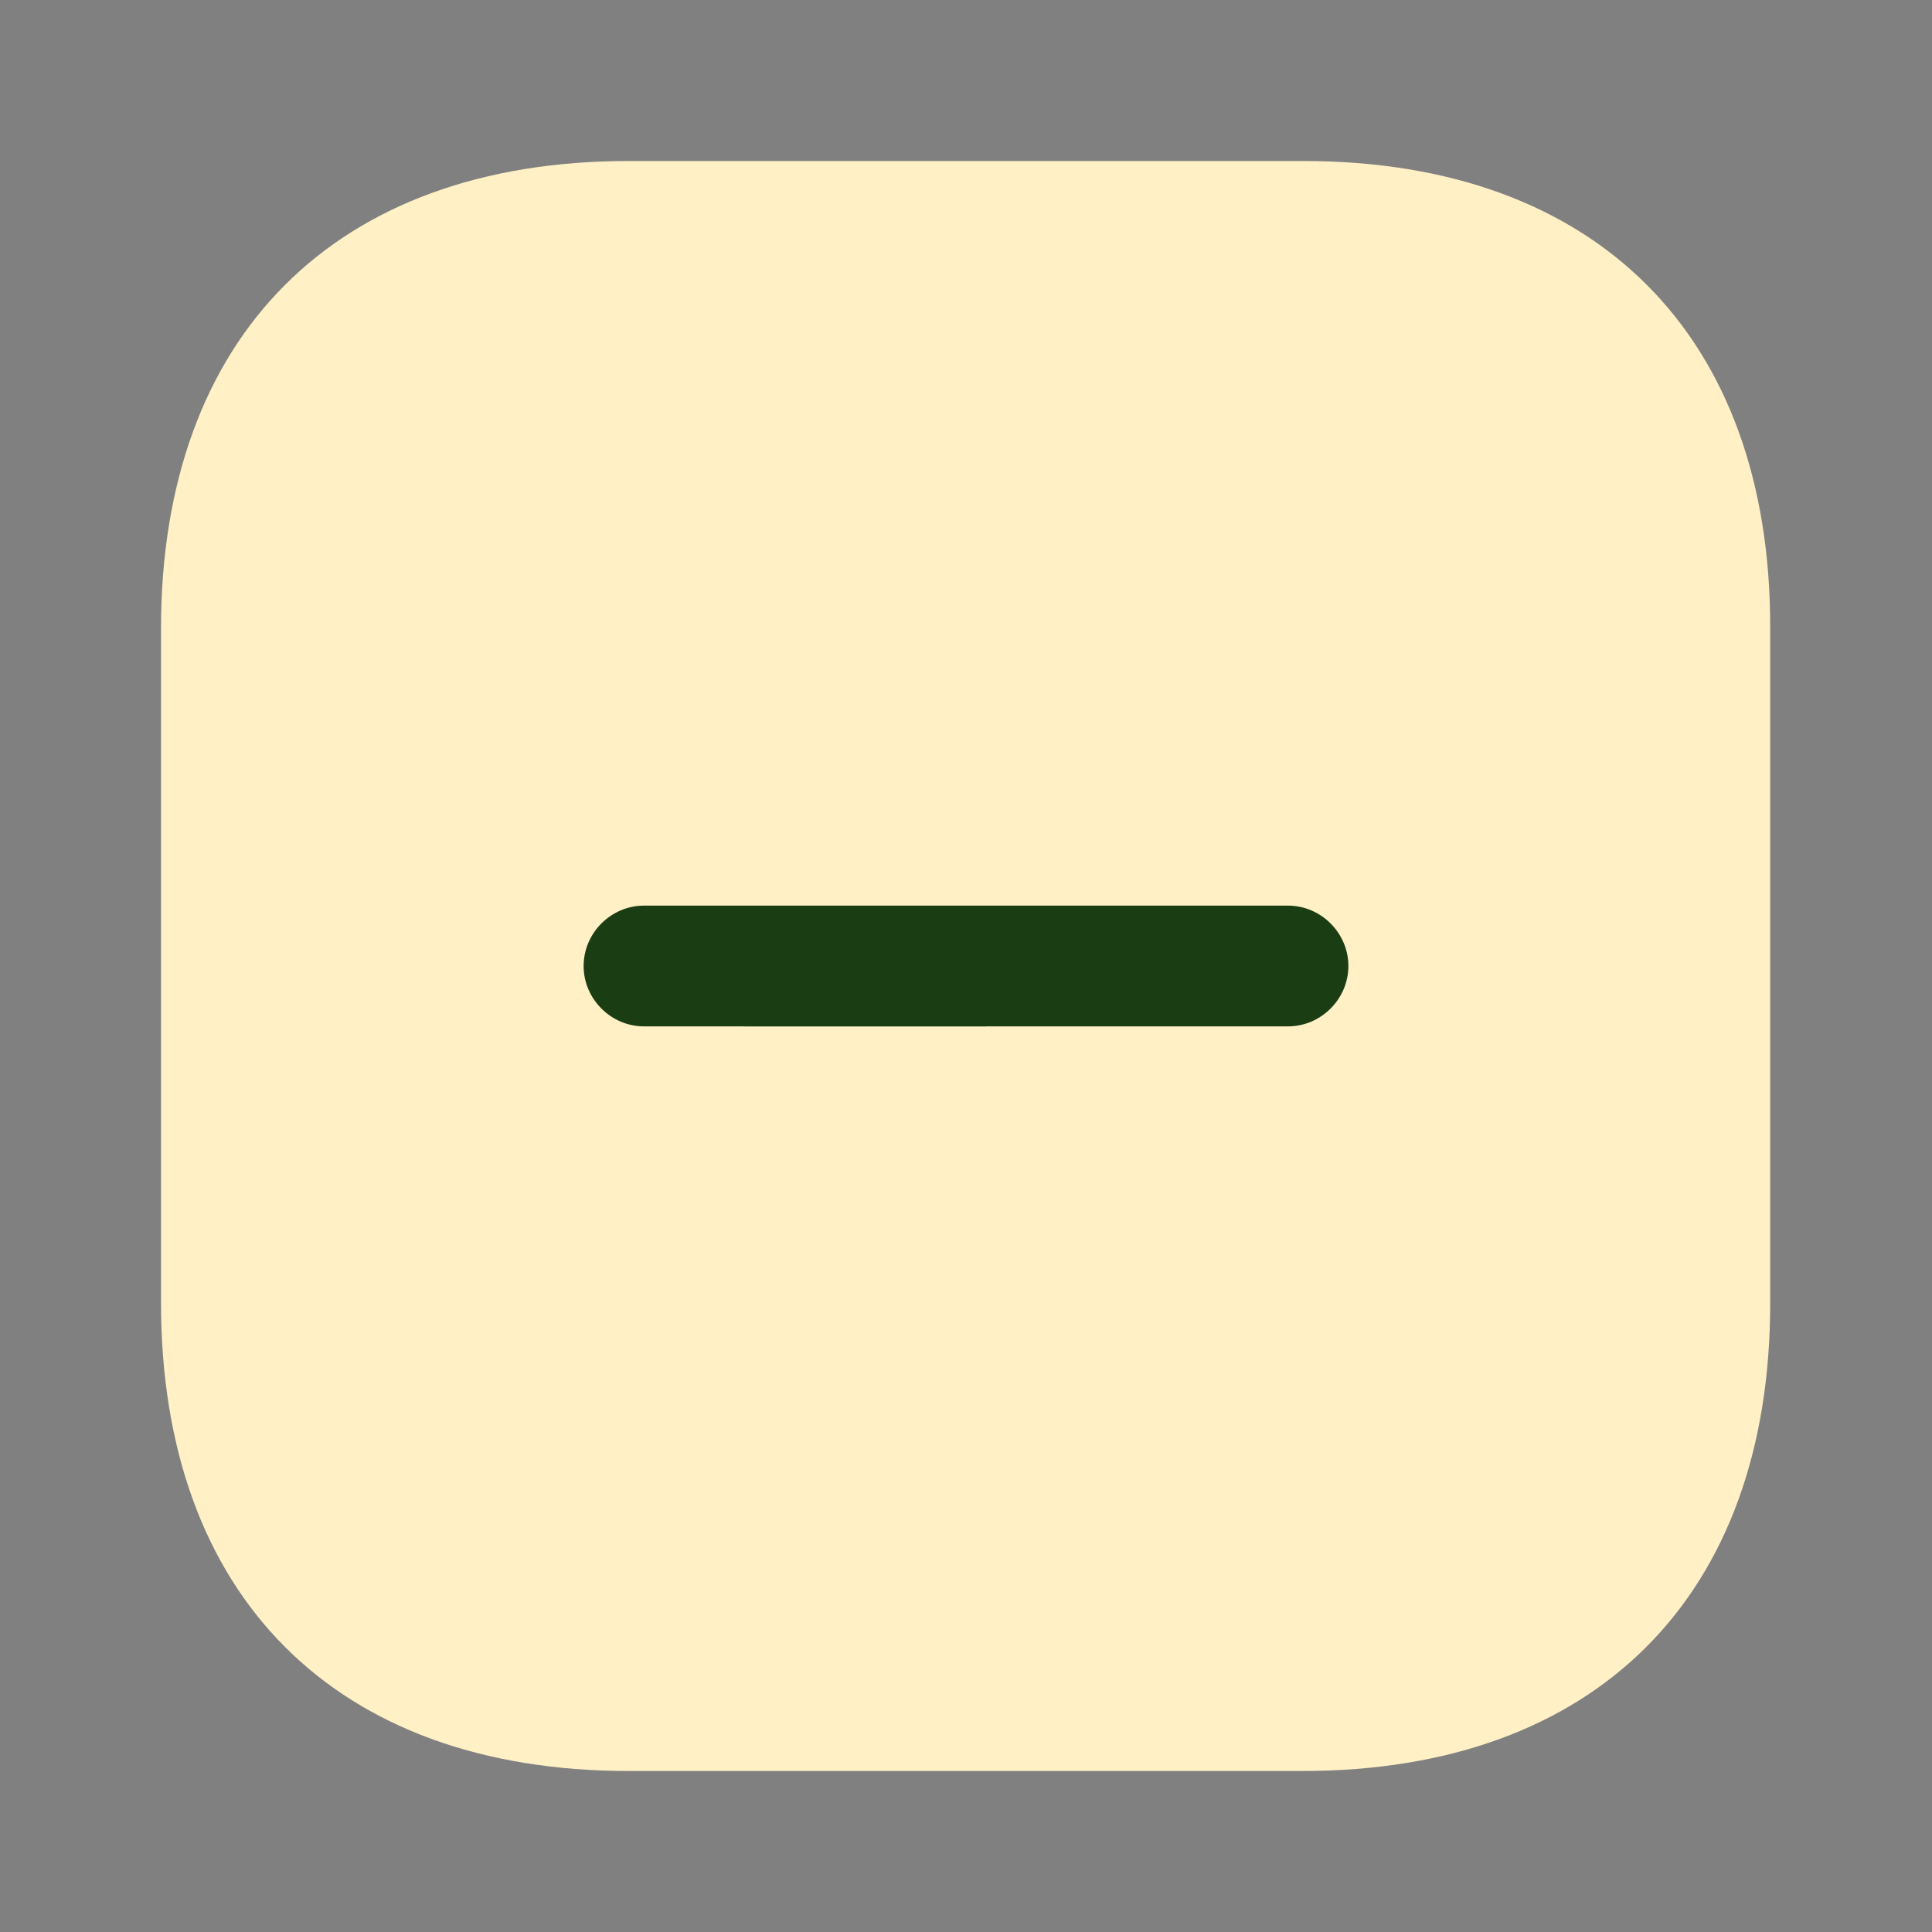 <svg width="24" height="24" viewBox="0 0 24 24" fill="none" xmlns="http://www.w3.org/2000/svg">
<rect x="0" y="0" width="24" height="24" fill="#808080" stroke="none"/>
<path d="M16.19 2H7.81C4.17 2 2 4.17 2 7.81V16.18C2 19.83 4.17 22 7.81 22H16.18C19.82 22 21.99 19.83 21.99 16.19V7.81C22 4.17 19.83 2 16.19 2Z" fill="#FFF0C5"/>
<path d="M16 11.25H10.5L10 12.5C10 12.09 11.41 11.472 11 11.472C10.59 11.472 10.401 11.965 10.401 12.375L11.25 11.25H8C7.59 11.25 7.25 11.59 7.25 12C7.25 12.41 7.59 12.75 8 12.75H11.25L10.881 11.606C10.881 12.016 11.221 12.356 11.631 12.356C12.041 12.356 10.5 12.41 10.5 12L10.302 12.75H16C16.41 12.75 16.75 12.41 16.75 12C16.75 11.59 16.41 11.25 16 11.25Z" fill="#1B3D13"/>
<path d="M12 12.5V12H9.5V12.5H12Z" fill="#1B3D13" stroke="#1B3D13" stroke-width="0.5"/>
</svg>
